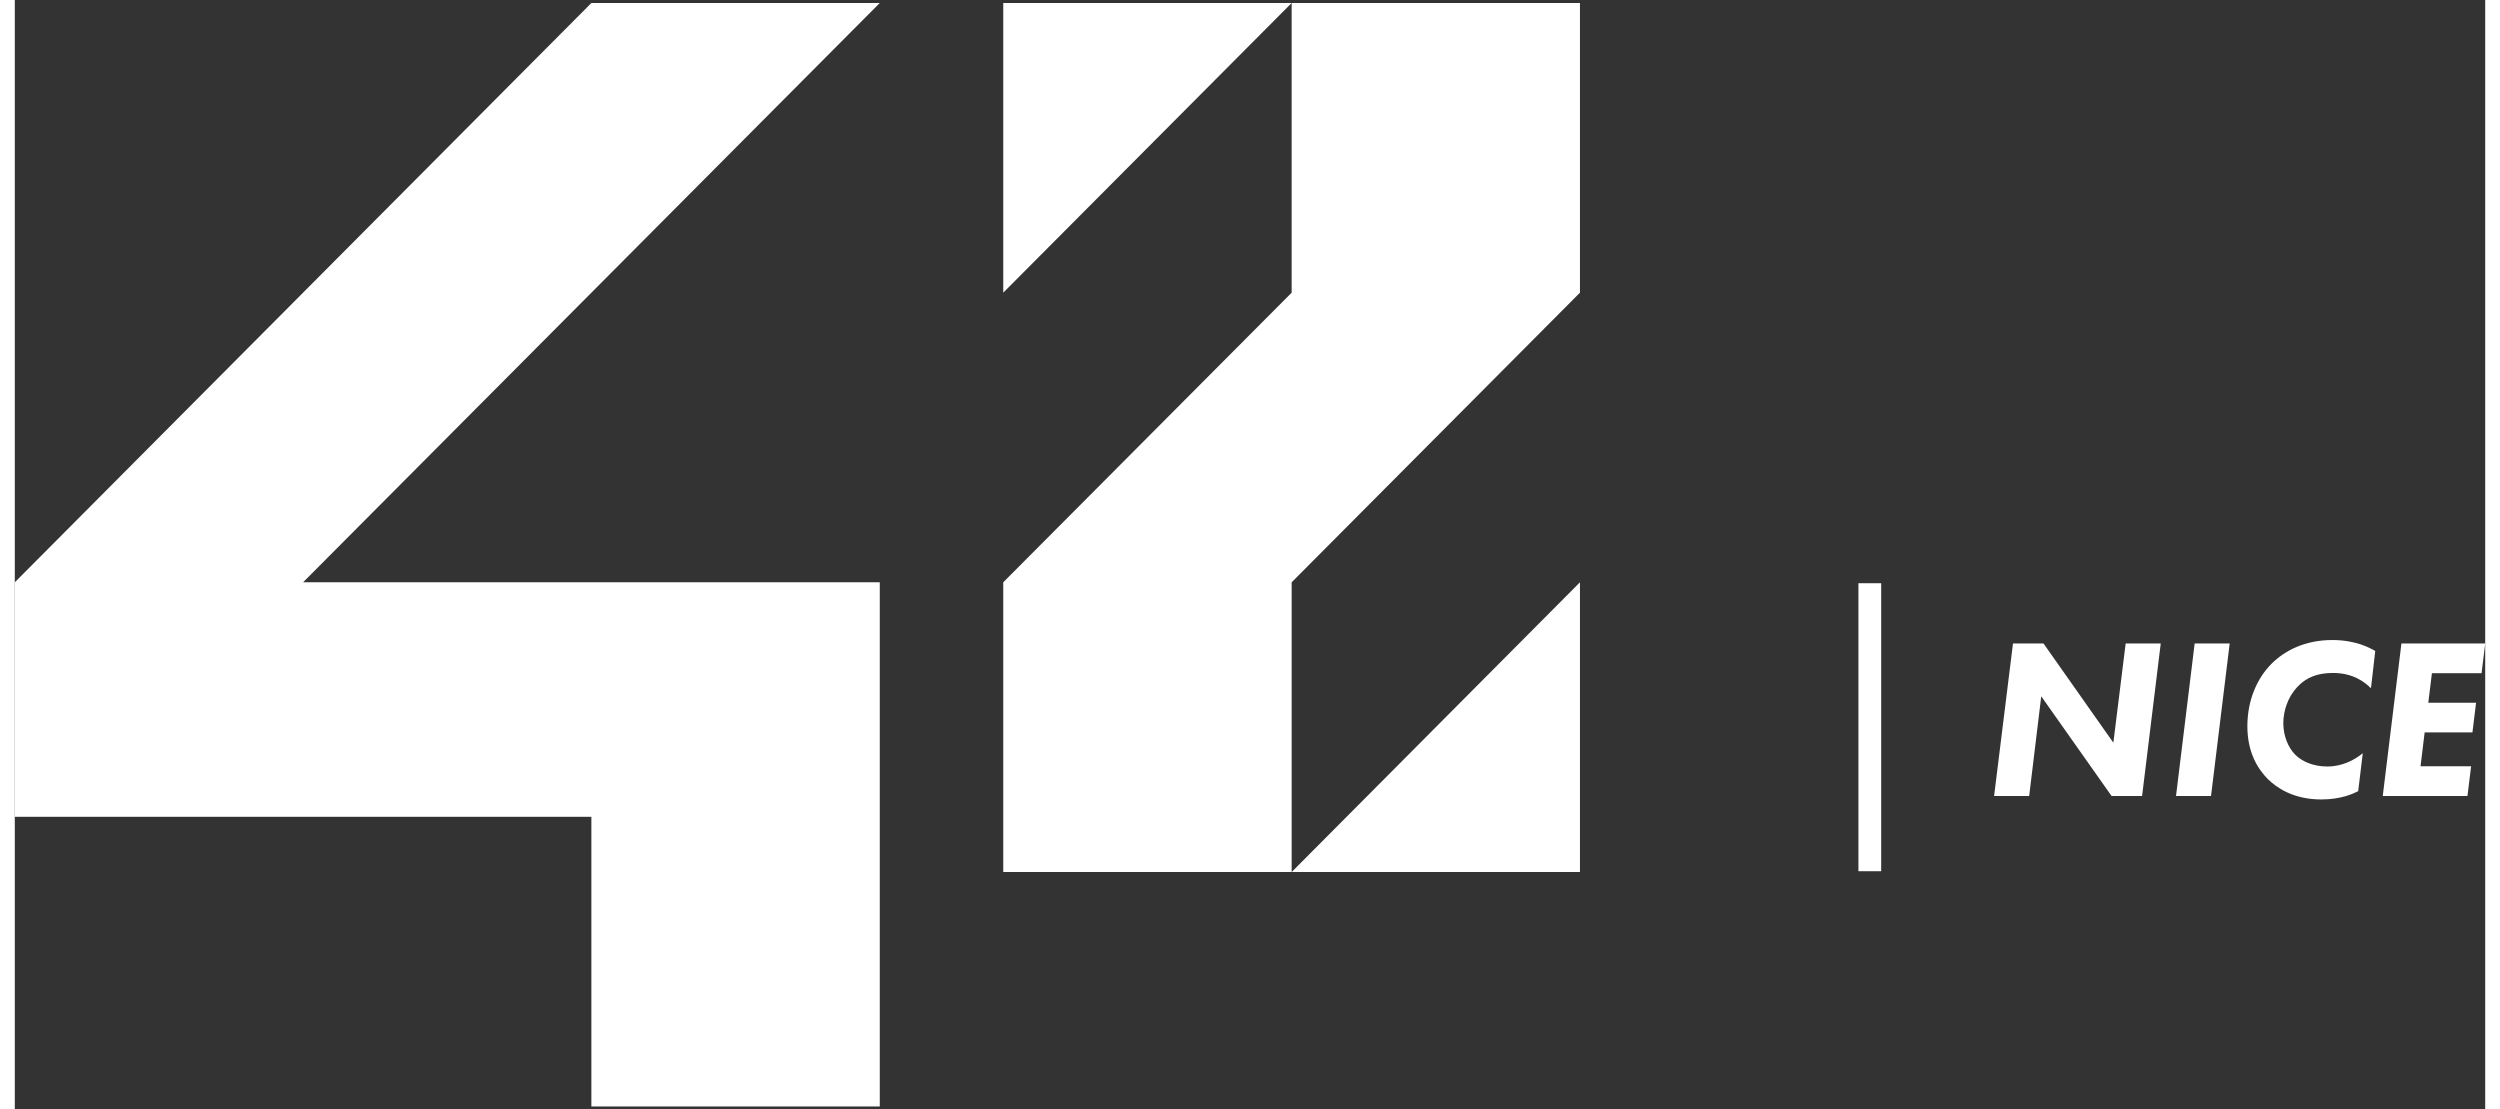 <?xml version="1.0" encoding="UTF-8"?>
<svg xmlns="http://www.w3.org/2000/svg" xmlns:xlink="http://www.w3.org/1999/xlink" width="169px" height="75px" viewBox="0 0 167 75" version="1.1">
  <rect x="0" y="0" width="167" height="75" fill="#333333" stroke="none"/>
  <g id="surface1">
    <path style=" stroke:none;fill-rule:nonzero;fill:rgb(100%,100%,100%);fill-opacity:1;" d="M 58.473 0.203 L 38.977 0.203 L 0 39.363 L 0 55.215 L 38.977 55.215 L 38.977 74.797 L 58.473 74.797 L 58.473 39.363 L 19.488 39.363 Z M 58.473 0.203 "></path>
    <path style=" stroke:none;fill-rule:nonzero;fill:rgb(100%,100%,100%);fill-opacity:1;" d="M 66.82 19.785 L 86.316 0.203 L 66.82 0.203 Z M 66.82 19.785 "></path>
    <path style=" stroke:none;fill-rule:nonzero;fill:rgb(100%,100%,100%);fill-opacity:1;" d="M 105.805 19.785 L 105.805 0.203 L 86.316 0.203 L 86.316 19.785 L 66.82 39.363 L 66.82 58.949 L 86.316 58.949 L 86.316 39.363 Z M 105.805 19.785 "></path>
    <path style=" stroke:none;fill-rule:nonzero;fill:rgb(100%,100%,100%);fill-opacity:1;" d="M 105.805 39.363 L 86.316 58.949 L 105.805 58.949 Z M 105.805 39.363 "></path>
    <path style=" stroke:none;fill-rule:nonzero;fill:rgb(100%,100%,100%);fill-opacity:1;" d="M 124.629 39.426 L 126.168 39.426 L 126.168 58.895 L 124.629 58.895 Z M 124.629 39.426 "></path>
    <path style=" stroke:none;fill-rule:nonzero;fill:rgb(100%,100%,100%);fill-opacity:1;" d="M 133.801 53.809 L 135.078 43.5 L 137.141 43.5 L 141.863 50.207 L 142.695 43.5 L 145.066 43.5 L 143.805 53.809 L 141.742 53.809 L 136.988 47.07 L 136.172 53.809 Z M 133.801 53.809 "></path>
    <path style=" stroke:none;fill-rule:nonzero;fill:rgb(100%,100%,100%);fill-opacity:1;" d="M 149.727 43.5 L 148.465 53.809 L 146.098 53.809 L 147.359 43.5 Z M 149.727 43.5 "></path>
    <path style=" stroke:none;fill-rule:nonzero;fill:rgb(100%,100%,100%);fill-opacity:1;" d="M 158.414 53.484 C 158.074 53.656 157.246 54.043 155.922 54.043 C 153.98 54.043 152.859 53.207 152.305 52.664 C 151.645 52 150.922 50.887 150.922 49.094 C 150.922 47.301 151.598 45.832 152.551 44.875 C 153.414 44.008 154.781 43.266 156.66 43.266 C 158.246 43.266 159.199 43.793 159.566 44.008 L 159.277 46.527 C 158.859 46.109 158.074 45.492 156.707 45.492 C 155.723 45.492 154.922 45.754 154.273 46.465 C 153.645 47.148 153.352 48.074 153.352 48.895 C 153.352 49.758 153.691 50.547 154.152 51.012 C 154.613 51.477 155.383 51.816 156.32 51.816 C 157.336 51.816 158.152 51.383 158.723 50.918 Z M 158.414 53.484 "></path>
    <path style=" stroke:none;fill-rule:nonzero;fill:rgb(100%,100%,100%);fill-opacity:1;" d="M 166.754 45.508 L 163.398 45.508 L 163.152 47.504 L 166.383 47.504 L 166.137 49.512 L 162.906 49.512 L 162.629 51.801 L 166.047 51.801 L 165.801 53.809 L 160.074 53.809 L 161.336 43.5 L 167 43.5 Z M 166.754 45.508 "></path>
  </g>
</svg>
